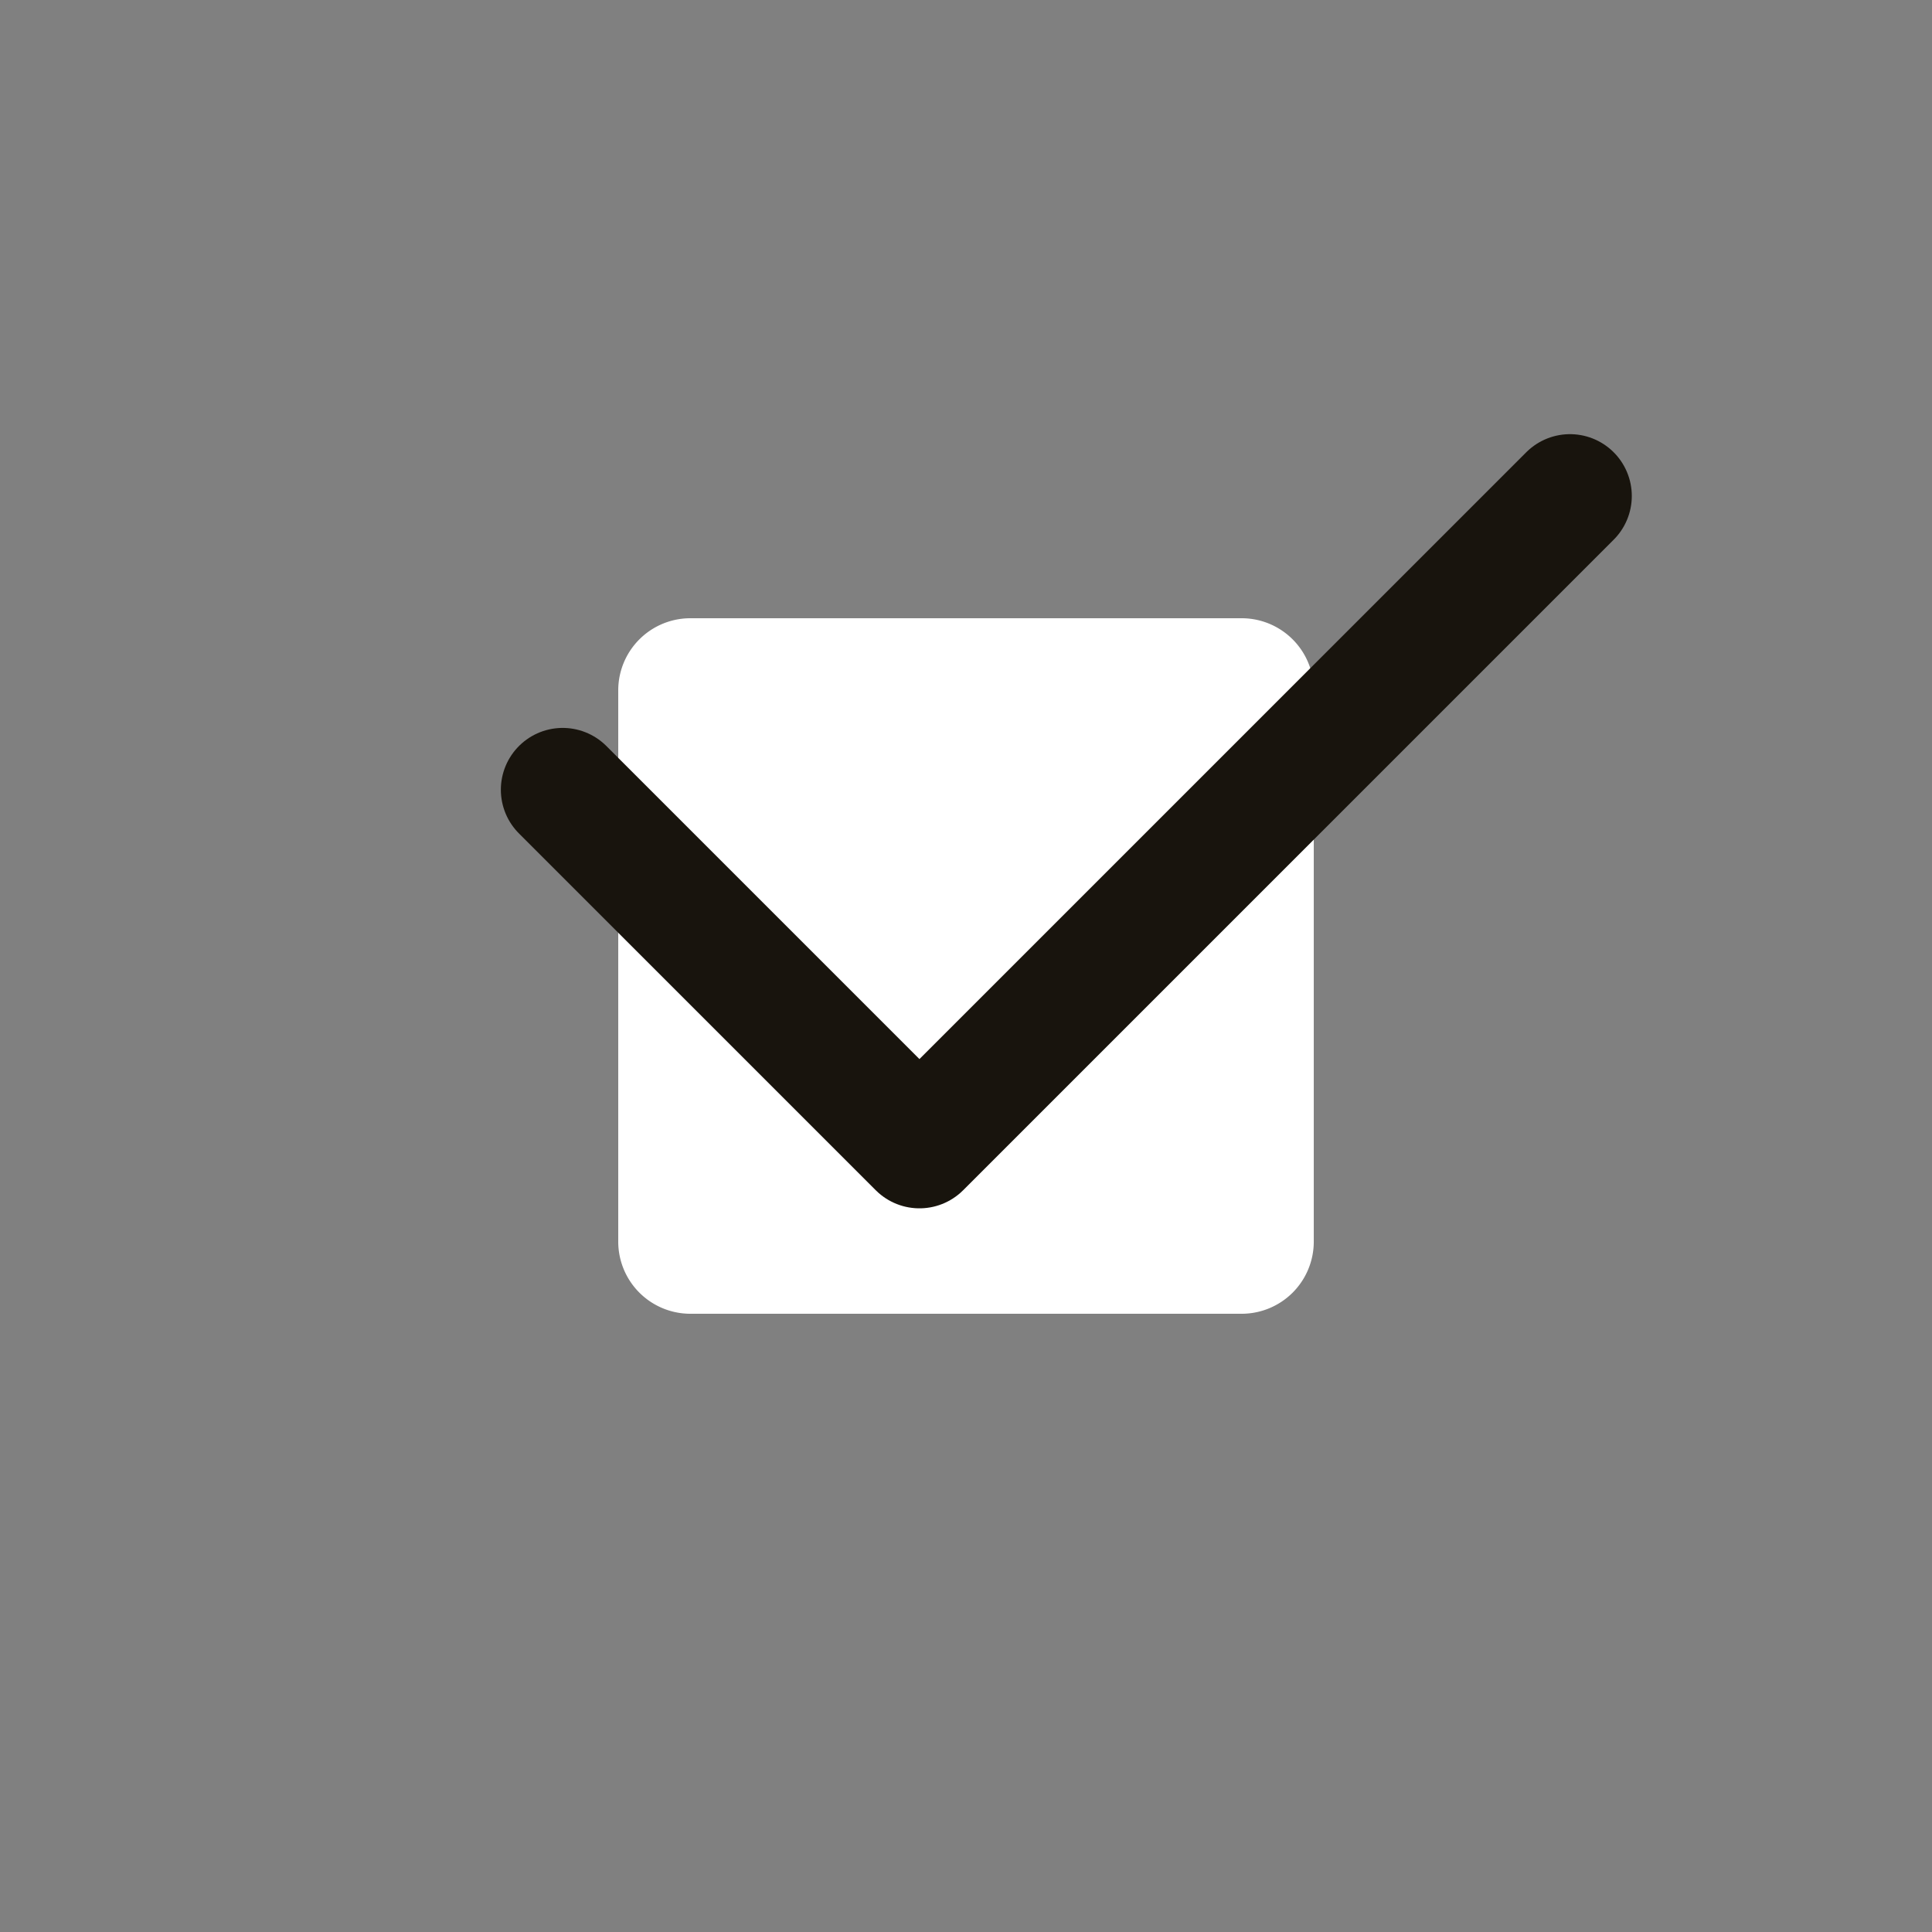 <?xml version="1.0" encoding="utf-8"?><svg viewBox="0 0 100 100" xmlns="http://www.w3.org/2000/svg" width="200px" height="200px" xmlns:xlink="http://www.w3.org/1999/xlink" style="width:100%;height:100%;background-size:initial;background-repeat-y:initial;background-repeat-x:initial;background-position-y:initial;background-position-x:initial;background-origin:initial;background-image:initial;background-color:rgb(221, 221, 221);background-clip:initial;background-attachment:initial;animation-play-state:paused" ><rect x="0" y="0" width="100" height="100" fill="#808080" stroke="none"/><g class="ldl-scale" style="transform-origin:50% 50%;transform:rotate(0deg) scale(0.8, 0.8);animation-play-state:paused" ><path fill="#f5e6c8" d="M67.834 72.5H32.167a4.667 4.667 0 0 1-4.667-4.667V32.167a4.667 4.667 0 0 1 4.667-4.667h35.667a4.667 4.667 0 0 1 4.667 4.667v35.667a4.667 4.667 0 0 1-4.667 4.666z" style="fill:rgb(255, 255, 255);animation-play-state:paused" ></path>
<path d="M89.077 19.59L46.988 61.679 23.905 38.596" stroke-miterlimit="10" stroke-linejoin="round" stroke-linecap="round" stroke-width="8" stroke="#abbd81" fill="none" style="stroke:rgb(24, 20, 13);animation-play-state:paused" ></path>
</g><!-- generated by https://loading.io/ --></svg>